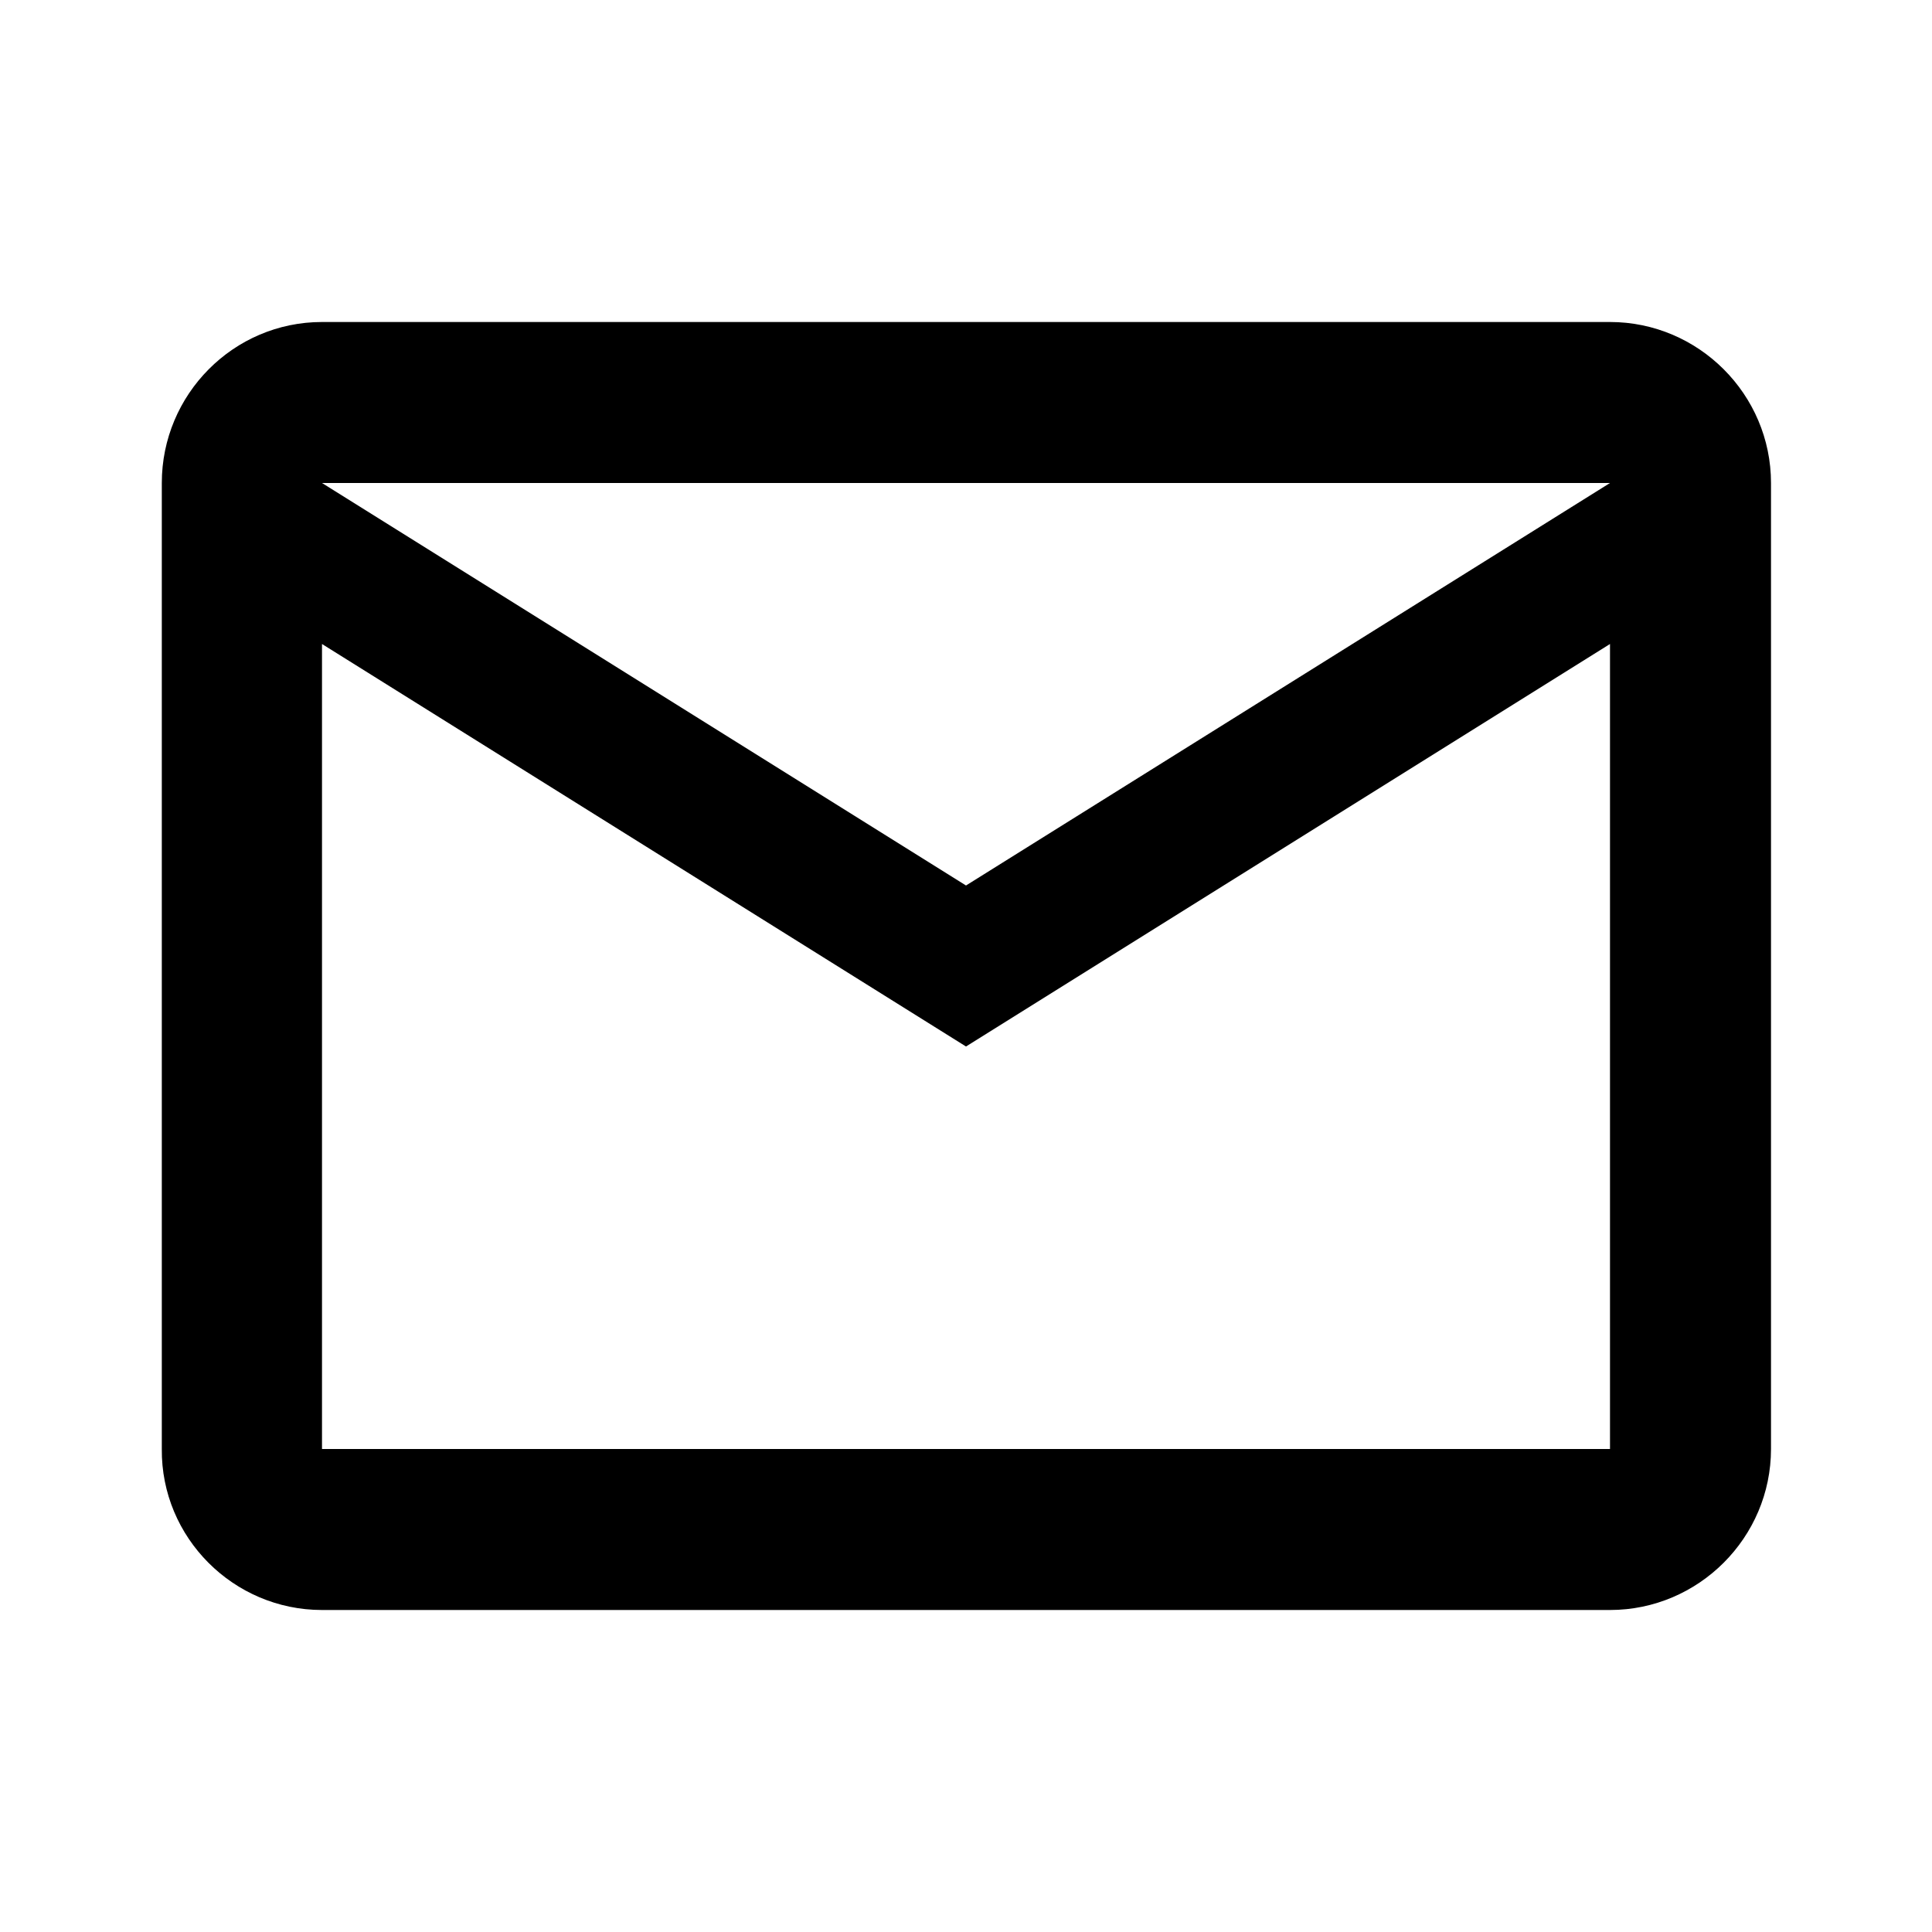 
<svg  xmlns="http://www.w3.org/2000/svg" viewBox="0 0 24 24">

  <path  d="M20,4H4c-1.1,0-1.99.9-1.99,2v12c-.01,1.1.89,2,1.99,2h16c1.1,0,2-.9,2-2V6c0-1.1-.9-2-2-2ZM20,18H4v-10l8,5,8-5v10ZM12,11L4,6h16l-8,5Z"/>
</svg>